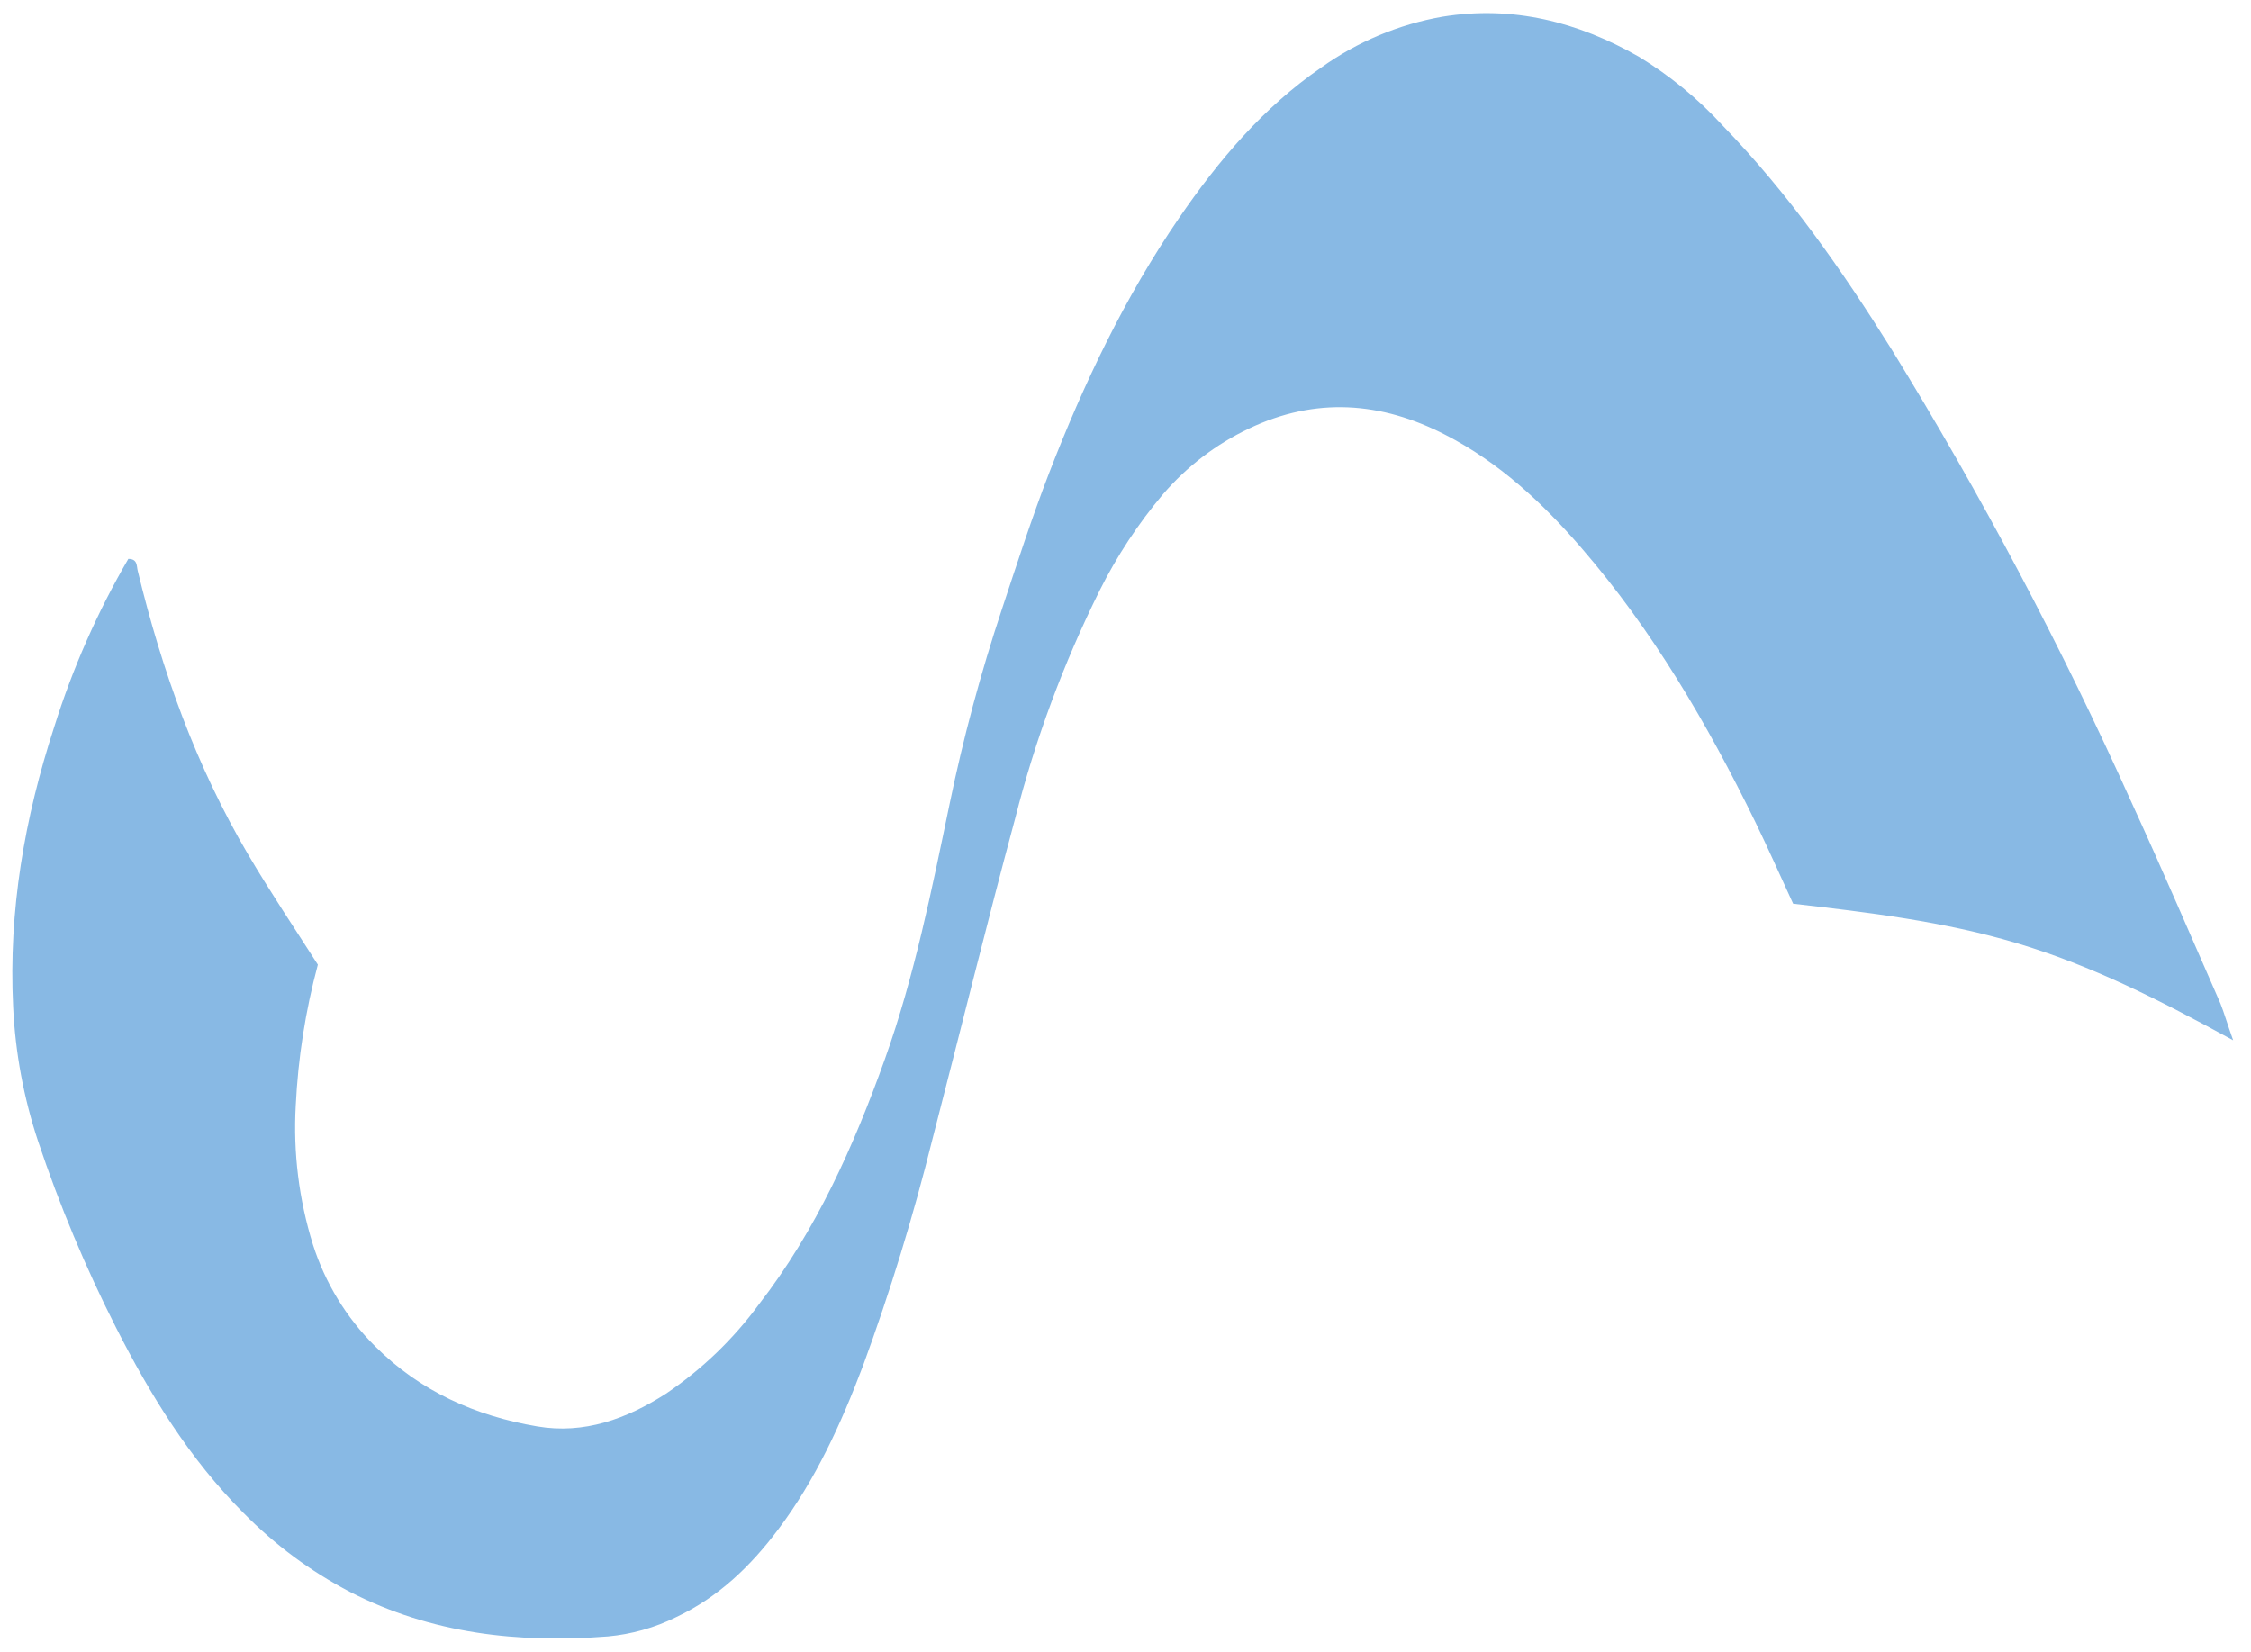 <svg width="79" height="58" viewBox="0 0 79 58" fill="none" xmlns="http://www.w3.org/2000/svg">
<path d="M78.374 36.514C75.799 35.104 73.389 33.883 70.781 33.107C68.214 32.34 65.572 32.027 62.931 31.721C62.469 30.72 62.051 29.769 61.596 28.836C59.92 25.403 58.001 22.125 55.495 19.227C54.126 17.64 52.605 16.228 50.729 15.264C48.465 14.094 46.167 13.931 43.837 15.04C42.682 15.588 41.654 16.373 40.818 17.345C39.943 18.383 39.194 19.522 38.587 20.739C37.322 23.287 36.329 25.964 35.628 28.725C34.616 32.476 33.692 36.249 32.718 40.01C32.052 42.693 31.241 45.338 30.29 47.932C29.524 49.961 28.626 51.934 27.32 53.672C26.35 54.969 25.211 56.066 23.732 56.762C22.982 57.134 22.169 57.364 21.335 57.44C18.19 57.685 15.148 57.348 12.287 55.88C10.904 55.158 9.642 54.222 8.546 53.106C6.66 51.217 5.277 48.97 4.073 46.6C3.002 44.49 2.088 42.305 1.337 40.061C0.831 38.535 0.536 36.947 0.461 35.342C0.294 31.962 0.863 28.707 1.899 25.526C2.545 23.464 3.419 21.482 4.504 19.617C4.837 19.618 4.79 19.871 4.834 20.037C5.68 23.527 6.875 26.881 8.705 29.989C9.476 31.299 10.323 32.559 11.155 33.86C10.72 35.476 10.46 37.136 10.379 38.811C10.287 40.458 10.491 42.109 10.982 43.685C11.41 45.03 12.155 46.251 13.153 47.243C14.737 48.834 16.693 49.701 18.854 50.067C20.501 50.348 21.997 49.803 23.375 48.916C24.632 48.067 25.735 47.007 26.636 45.781C28.64 43.192 29.959 40.243 31.056 37.173C32.094 34.265 32.699 31.235 33.327 28.217C33.806 25.901 34.419 23.617 35.165 21.376C35.694 19.78 36.211 18.178 36.816 16.611C38.032 13.466 39.474 10.434 41.382 7.648C42.77 5.625 44.331 3.773 46.368 2.371C47.637 1.463 49.091 0.853 50.625 0.585C53.09 0.185 55.366 0.762 57.508 1.985C58.603 2.65 59.599 3.468 60.467 4.416C62.761 6.786 64.643 9.478 66.388 12.267C69.539 17.386 72.356 22.707 74.82 28.194C75.888 30.522 76.901 32.878 77.929 35.227C78.06 35.558 78.168 35.938 78.374 36.514Z" fill="#88B9E4"/>
</svg>

